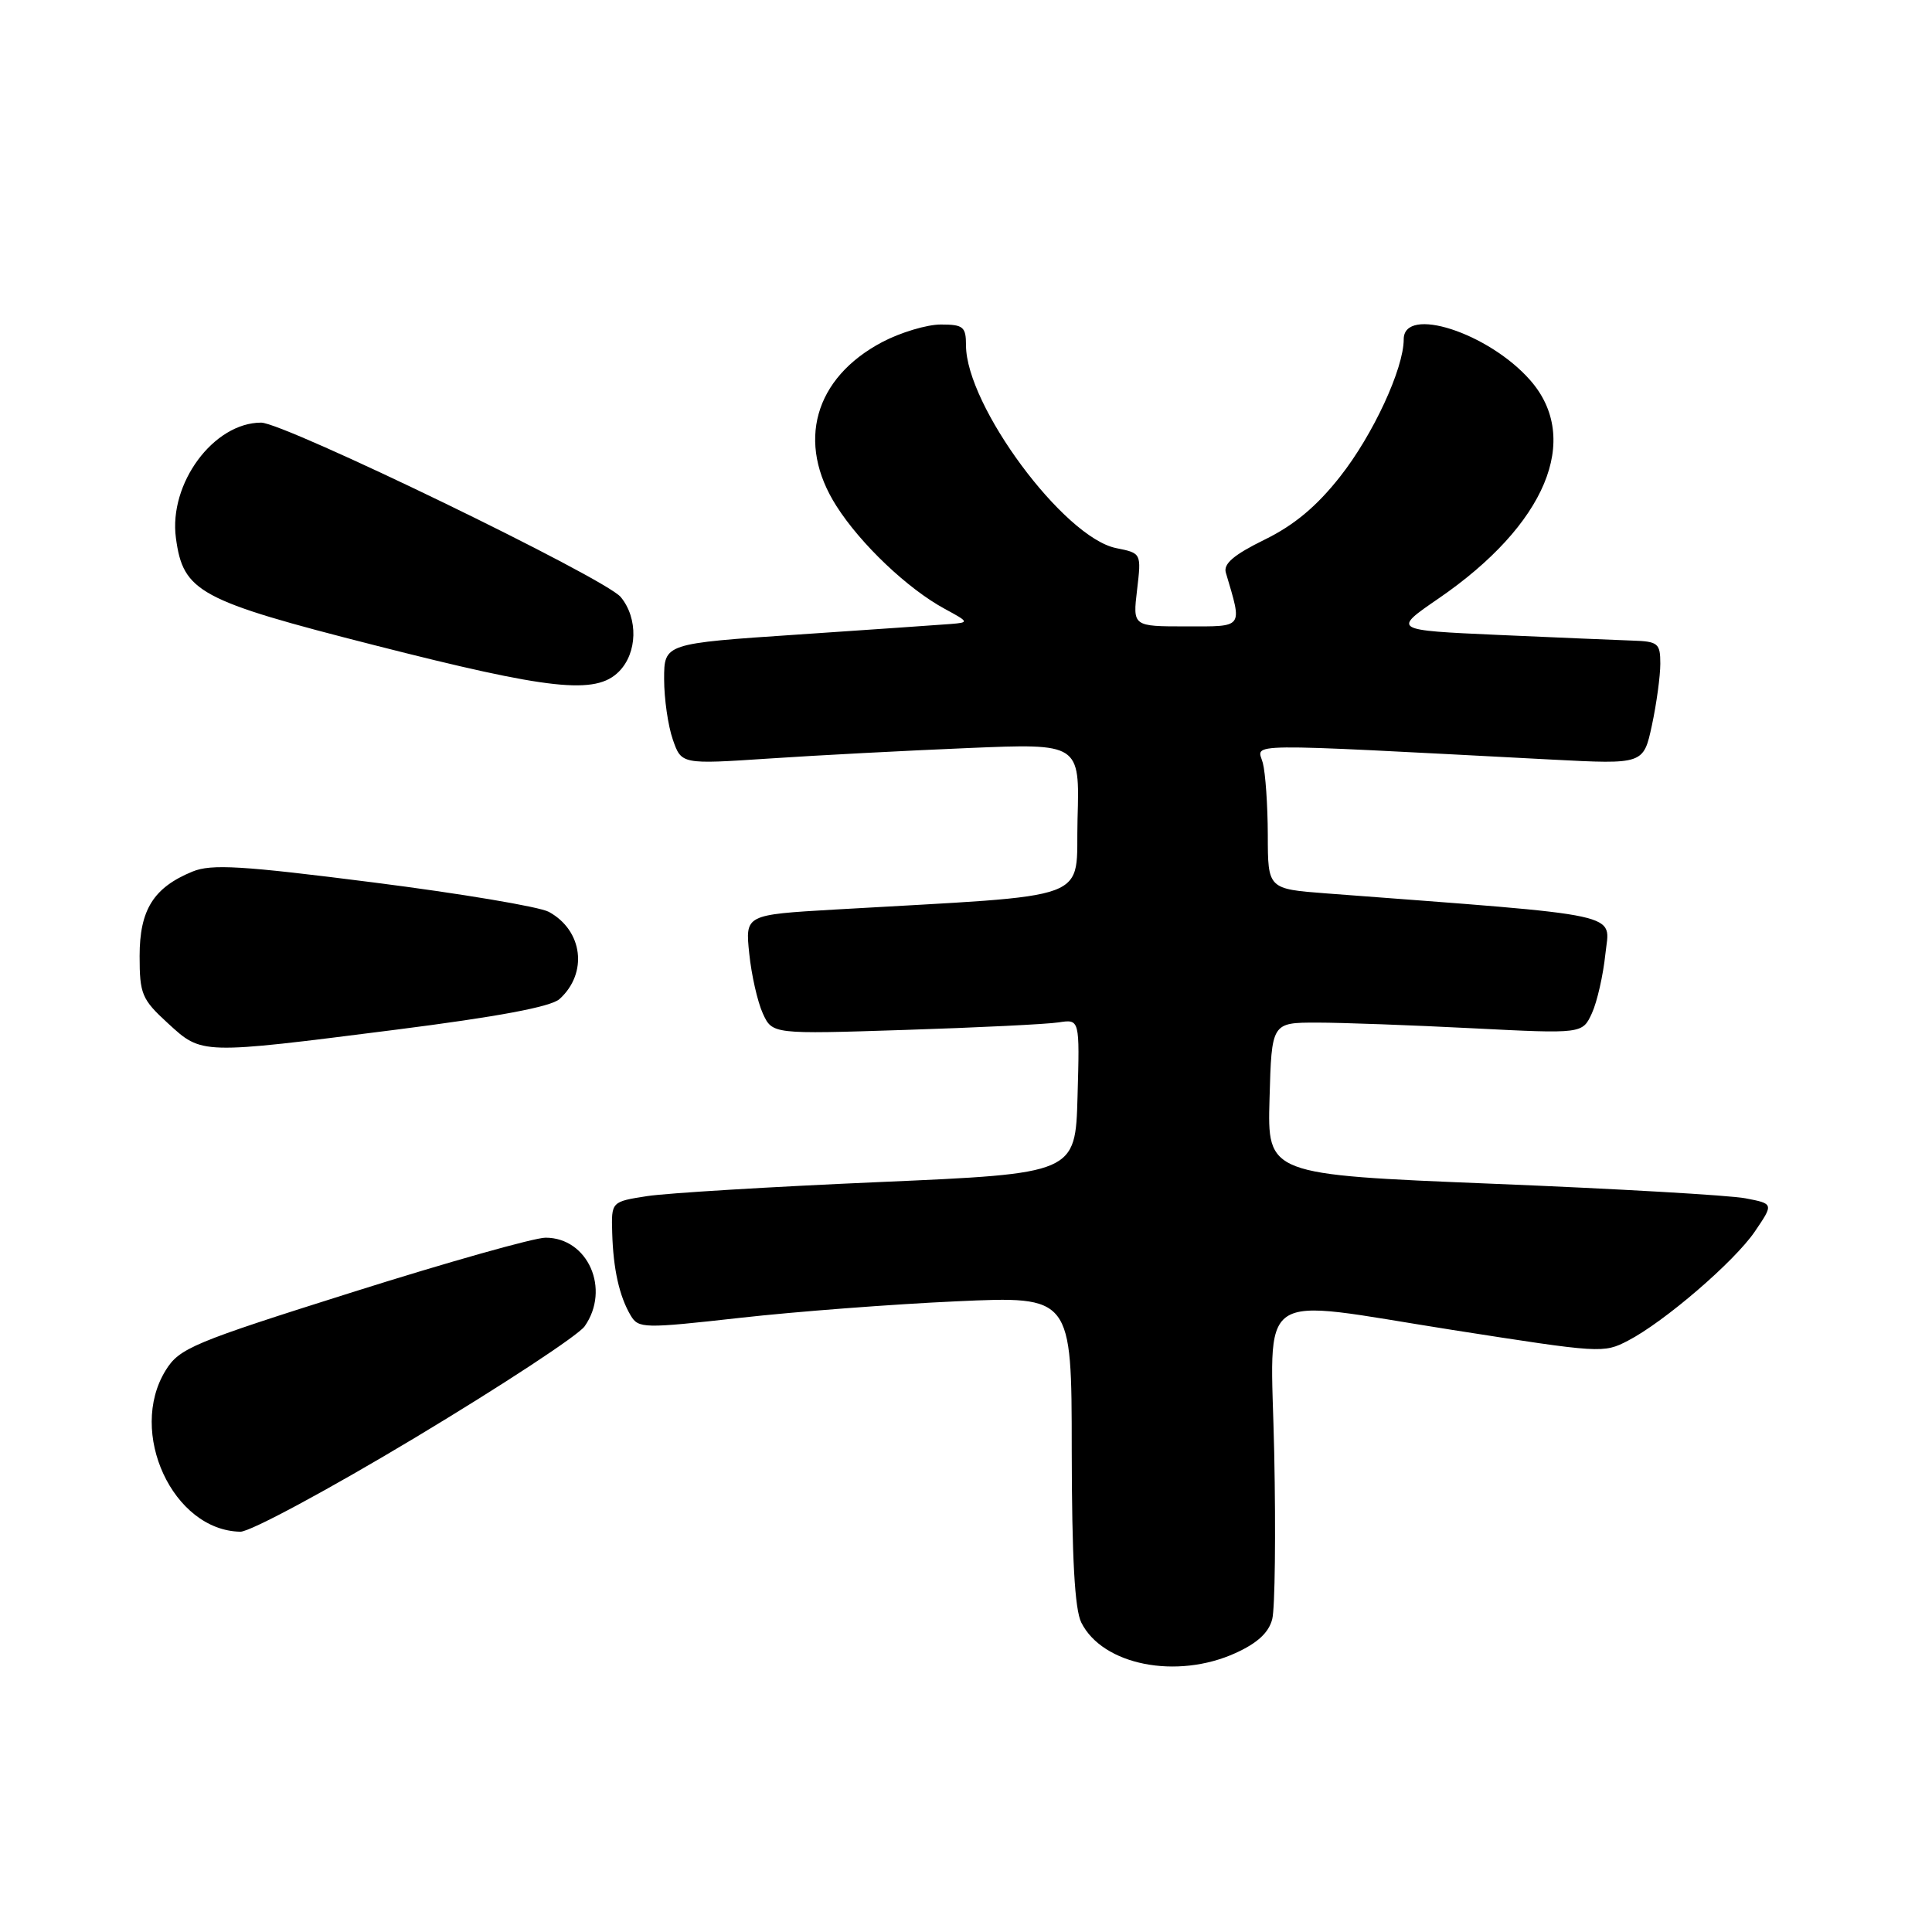 <?xml version="1.0" encoding="UTF-8" standalone="no"?>
<!DOCTYPE svg PUBLIC "-//W3C//DTD SVG 1.1//EN" "http://www.w3.org/Graphics/SVG/1.1/DTD/svg11.dtd" >
<svg xmlns="http://www.w3.org/2000/svg" xmlns:xlink="http://www.w3.org/1999/xlink" version="1.1" viewBox="0 0 256 256">
 <g >
 <path fill="currentColor"
d=" M 163.71 219.04 C 166.62 217.72 168.13 216.32 168.58 214.53 C 168.94 213.10 169.06 203.17 168.84 192.48 C 168.38 170.30 165.84 172.05 192.50 176.23 C 212.13 179.30 212.47 179.33 215.71 177.65 C 220.52 175.16 229.81 167.17 232.52 163.19 C 235.03 159.50 235.03 159.50 231.27 158.78 C 229.20 158.38 214.10 157.51 197.72 156.85 C 167.93 155.64 167.93 155.64 168.22 145.57 C 168.50 135.50 168.50 135.50 174.50 135.50 C 177.80 135.50 187.07 135.84 195.09 136.25 C 209.68 136.99 209.68 136.99 210.94 134.25 C 211.63 132.74 212.43 129.21 212.72 126.42 C 213.30 120.84 216.05 121.44 175.75 118.38 C 168.00 117.79 168.00 117.79 167.99 110.65 C 167.98 106.72 167.68 102.42 167.33 101.09 C 166.61 98.42 163.54 98.45 205.64 100.65 C 217.77 101.28 217.77 101.28 218.89 96.09 C 219.50 93.24 220.00 89.57 220.00 87.95 C 220.00 85.23 219.71 84.99 216.25 84.88 C 214.19 84.81 206.20 84.47 198.50 84.13 C 184.50 83.50 184.50 83.50 190.62 79.30 C 204.83 69.55 209.60 58.17 202.76 50.38 C 197.24 44.09 186.00 40.46 186.00 44.96 C 186.00 48.84 181.94 57.61 177.58 63.14 C 174.47 67.10 171.47 69.60 167.54 71.52 C 163.49 73.51 162.08 74.71 162.43 75.88 C 164.63 83.34 164.88 83.00 157.16 83.00 C 150.09 83.00 150.09 83.00 150.67 78.15 C 151.24 73.30 151.24 73.30 147.91 72.63 C 140.97 71.24 128.00 53.73 128.00 45.75 C 128.00 43.30 127.64 43.00 124.66 43.00 C 122.82 43.00 119.33 44.05 116.91 45.32 C 107.88 50.09 105.48 58.66 110.83 67.05 C 114.04 72.10 120.29 78.03 125.19 80.68 C 128.40 82.42 128.43 82.48 126.00 82.68 C 124.62 82.79 115.51 83.42 105.75 84.08 C 88.00 85.27 88.00 85.27 88.00 89.99 C 88.00 92.58 88.52 96.18 89.15 97.99 C 90.29 101.28 90.29 101.28 101.90 100.51 C 108.28 100.08 120.15 99.46 128.28 99.12 C 143.07 98.50 143.07 98.50 142.78 108.50 C 142.47 119.69 145.72 118.48 110.62 120.52 C 98.74 121.21 98.74 121.21 99.28 126.36 C 99.57 129.19 100.38 132.75 101.07 134.27 C 102.34 137.04 102.34 137.04 119.92 136.47 C 129.59 136.16 138.75 135.71 140.28 135.47 C 143.07 135.04 143.07 135.04 142.78 145.27 C 142.50 155.50 142.50 155.50 116.50 156.63 C 102.20 157.25 88.36 158.09 85.75 158.49 C 81.00 159.23 81.00 159.23 81.12 163.36 C 81.26 168.17 82.06 171.76 83.57 174.31 C 84.60 176.04 85.28 176.05 98.07 174.62 C 105.46 173.79 118.36 172.81 126.75 172.43 C 142.00 171.74 142.00 171.74 142.01 192.12 C 142.03 206.39 142.40 213.25 143.28 215.00 C 146.10 220.64 155.92 222.58 163.71 219.04 Z  M 55.07 190.46 C 66.55 183.56 76.63 176.94 77.47 175.74 C 80.92 170.82 77.91 164.00 72.29 164.00 C 70.80 164.00 59.31 167.24 46.74 171.21 C 25.51 177.91 23.77 178.64 21.95 181.58 C 16.88 189.78 22.91 202.81 31.85 202.96 C 33.14 202.98 43.59 197.36 55.07 190.46 Z  M 52.39 136.45 C 66.00 134.72 72.99 133.41 74.14 132.38 C 77.93 128.95 77.24 123.30 72.73 120.83 C 71.50 120.15 61.05 118.40 49.50 116.93 C 31.99 114.70 28.00 114.46 25.50 115.49 C 20.34 117.61 18.50 120.56 18.50 126.68 C 18.50 131.72 18.79 132.42 22.24 135.58 C 26.79 139.75 26.48 139.74 52.39 136.45 Z  M 82.00 89.00 C 84.47 86.53 84.58 81.93 82.25 79.11 C 80.19 76.61 37.68 56.00 34.60 56.00 C 28.30 56.01 22.34 64.07 23.31 71.29 C 24.27 78.44 26.36 79.57 49.61 85.49 C 72.93 91.44 78.92 92.08 82.00 89.00 Z "/>
</g>
</svg>